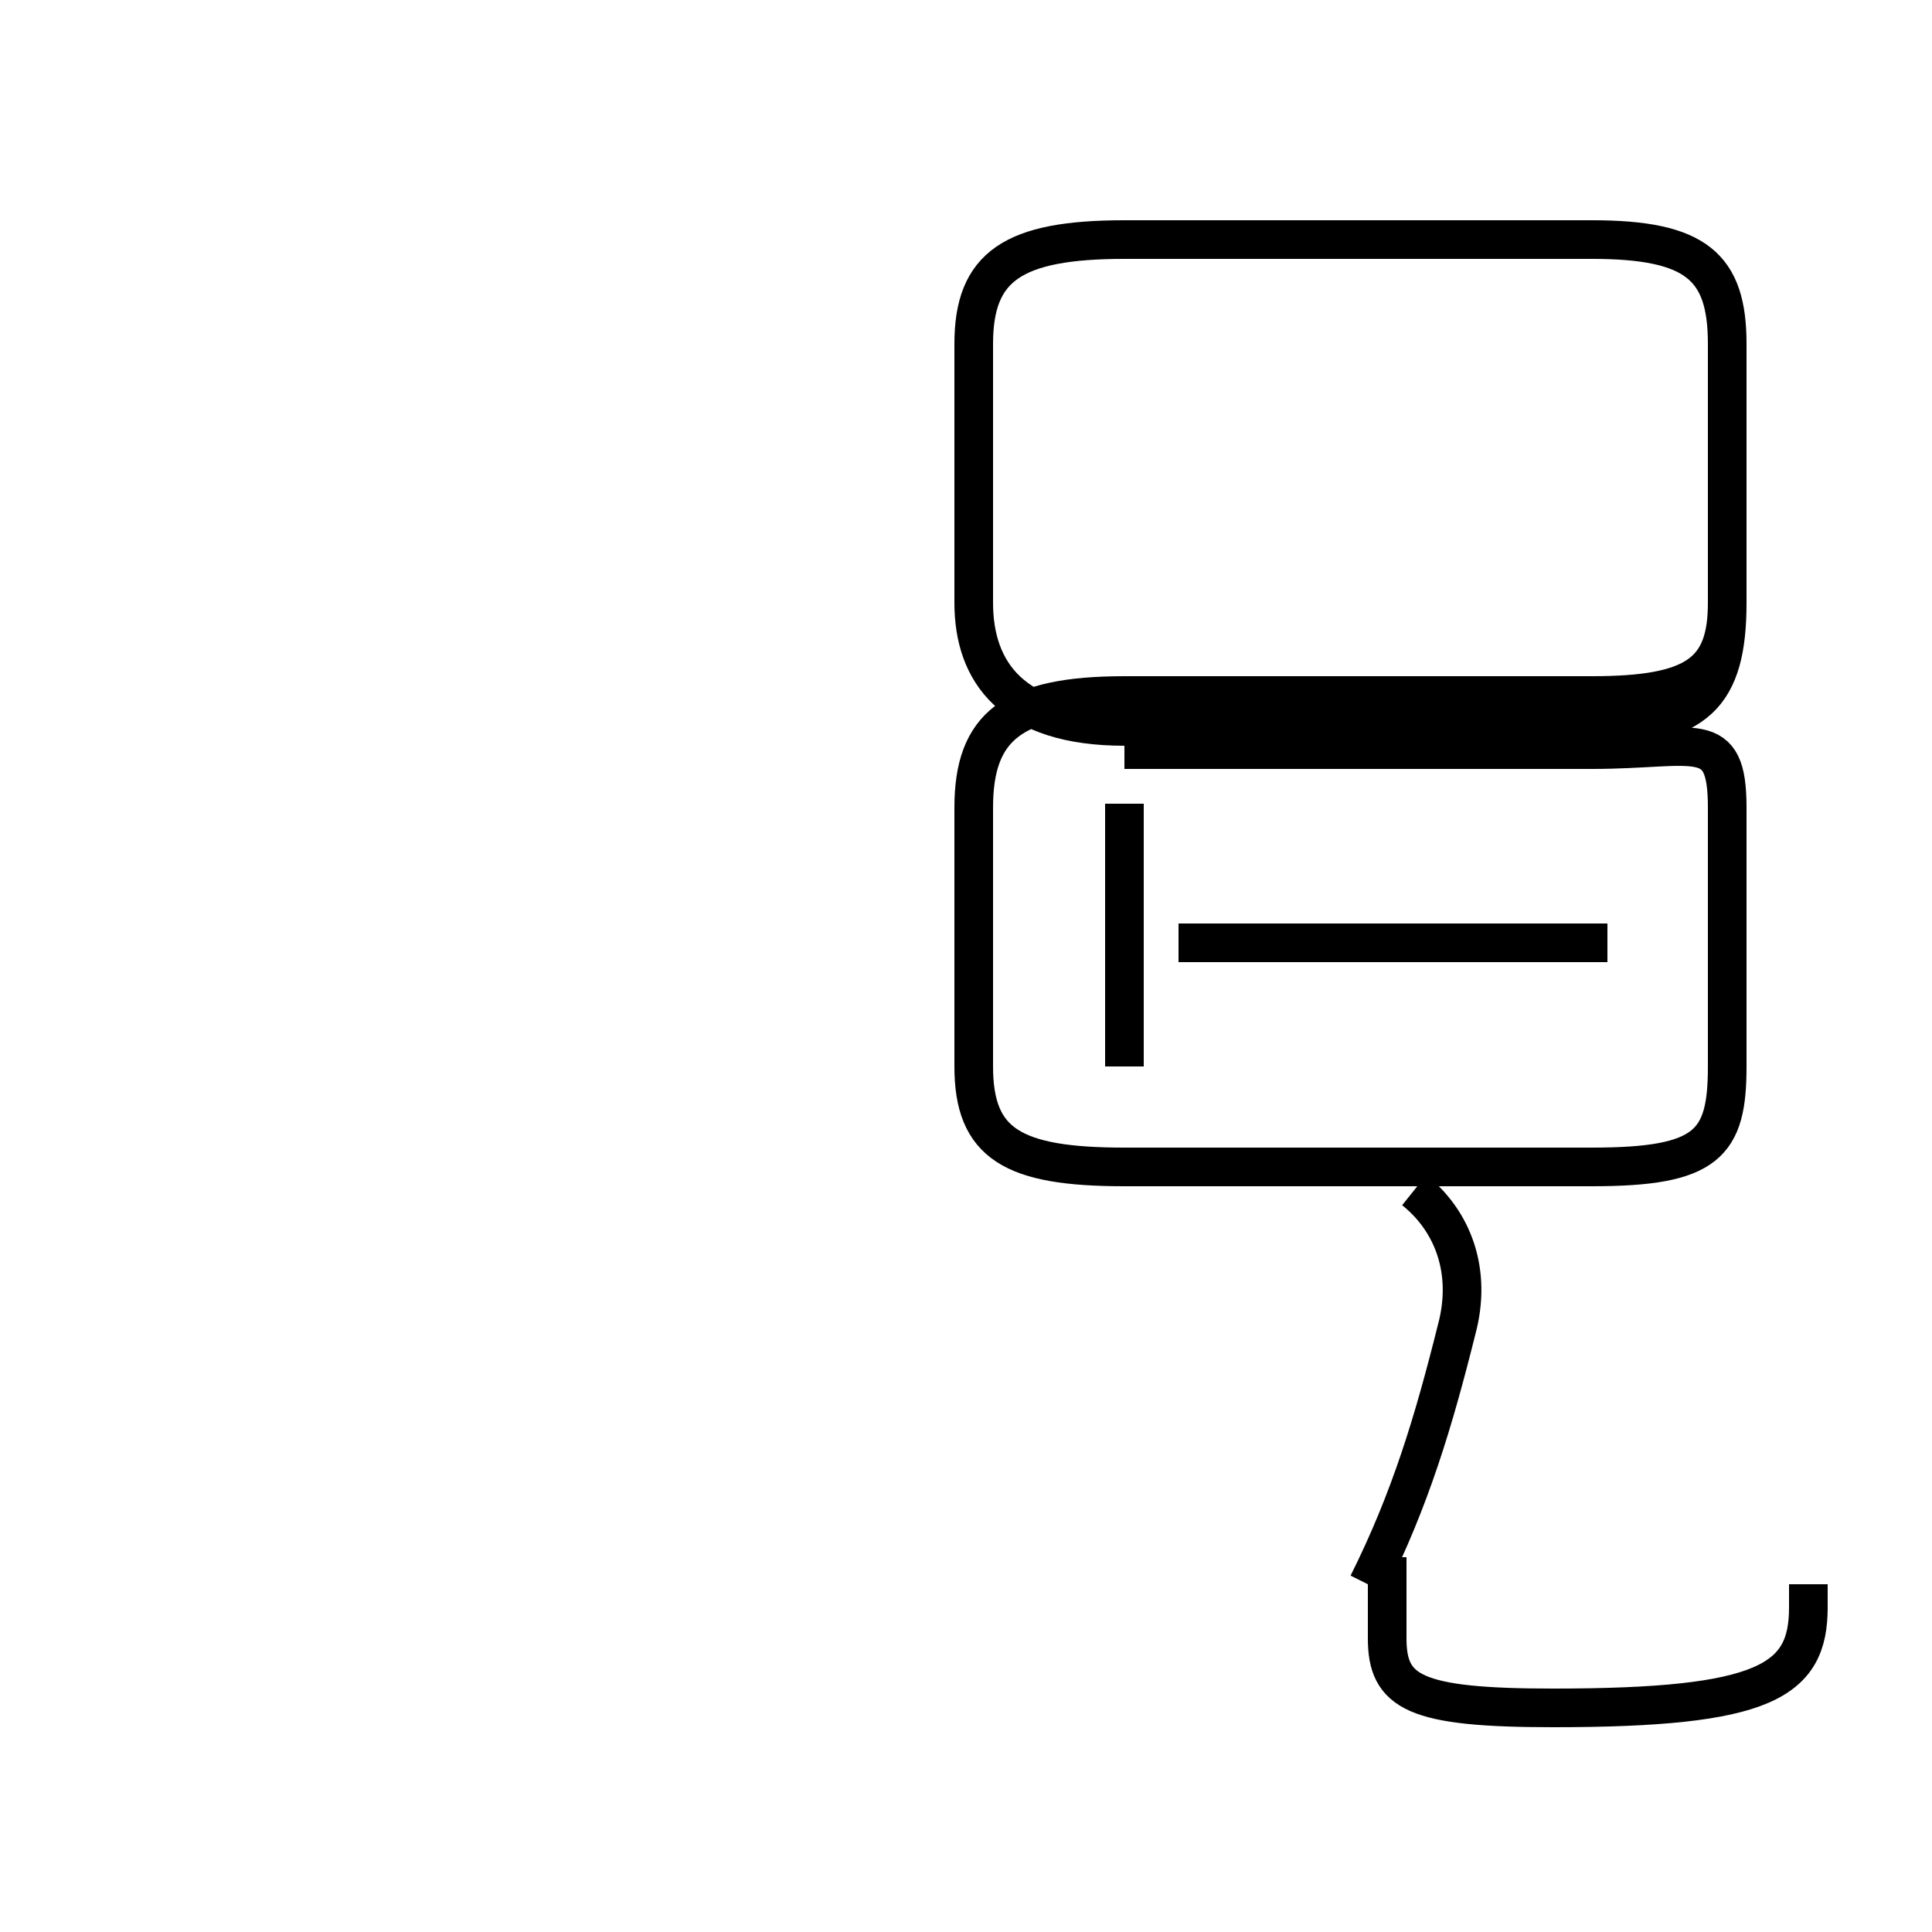 <?xml version='1.0' encoding='utf8'?>
<svg viewBox="0.0 -44.0 50.0 50.0" version="1.1" xmlns="http://www.w3.org/2000/svg">
<rect x="0.0" y="-44.0" width="50.0" height="50.0" fill="#808080" stroke="none"/>
<rect x="-1000" y="-1000" width="2000" height="2000" stroke="white" fill="white"/>
<g style="fill:none; stroke:#000000;  stroke-width:1">
<path d="M 46.8 3.0 L 46.8 2.4 C 46.8 0.5 45.7 -0.2 40.2 -0.2 C 36.6 -0.2 35.9 0.2 35.9 1.6 L 35.9 3.7 M 35.4 3.0 C 36.5 5.2 37.1 7.2 37.7 9.6 C 38.1 11.1 37.6 12.4 36.6 13.2 M 39.9 19.6 L 30.5 19.6 M 29.1 16.4 L 29.1 23.2 M 41.6 19.6 L 30.5 19.6 M 29.1 24.6 L 41.2 24.6 C 43.9 24.6 44.7 25.2 44.7 23.1 L 44.7 16.4 C 44.7 14.4 44.2 13.8 41.2 13.8 L 29.1 13.8 C 26.2 13.8 25.2 14.4 25.2 16.4 L 25.2 23.1 C 25.2 25.2 26.2 26.0 29.1 26.0 L 41.2 26.0 C 43.9 26.0 44.7 26.6 44.7 28.4 L 44.7 35.1 C 44.7 37.1 43.9 37.8 41.2 37.8 L 29.1 37.8 C 26.2 37.8 25.2 37.1 25.2 35.1 L 25.2 28.4 C 25.2 26.6 26.2 25.2 29.1 25.2 L 41.2 25.2 C 43.9 25.2 44.7 26.0 44.7 28.4 L 44.7 35.1 C 44.7 37.1 43.9 37.8 41.2 37.8 L 29.1 37.8 C 26.2 37.8 25.2 37.1 25.2 35.1 L 25.2 28.4 C 25.2 26.6 26.2 25.2 29.1 25.2 L 41.2 25.2 C 43.9 25.2 44.7 26.0 44.7 28.4 L 44.7 35.1 C 44.7 37.1 43.9 37.8 41.2 37.8 L 29.1 37.8 C 26.2 37.8 25.2 37.1 25.2 35.1 L 25.2 28.4 C 25.2 26.6 26.2 25.2 29.1 25.2 L 41.2 25.2 C 43.9 25.2 44.7 26.0 44.7 28.4 L 44.7 35.1 C 44.7 37.1 43.9 37.8 41.2 37.8 L 29.1 37.8 C 26.2 37.8 25.2 37.1 25.2 35.1 L 25.2 28.4 C 25.2 26.6 26.2 25.2 29.1 25.2 L 41.2 25.2 C 43.9 25.2 44.7 26.0 44.7 28.4 L 44.7 35.1 C 44.7 37.1 43.9 37.8 41.2 37.8 L 29.1 37.8 C 26.2 37.8 25.2 37.1 25.2 35.1 L 25.2 28.4 C 25.2 26.6 26.2 25.2 29.1 25.2 L 41.2 25.2 C 43.9 25.2 44.7 26.0 44.7 28.4 L 44.7 35.1 C 44.7 37.1 43.9 37.8 41.2 37.8 L 29.1 37.8 C 26.2 37.8 25.2 37.1 25.2 35.1 L 25.2 28.4 C 25.2 26.6 26.2 25.2 29.1 25.2 L 41.2 25.2 C 43.9 25.2 44.7 26.0 44.7 28.4 L 44.7 35.1 C 44.7 37.1 43.9 37.8 41.2 37.8 L 29.1 37.8 C 26.2 37.8 25.2 37.1 25.2 35.1 L 25.2 28.4 C 25.2 26.6 26.2 25.2 29.1 25.2 L 41.2 25.2 C 43.9 25.2 44.7 26.0 44.7 28.4 L 44.7 35.1 C 44.7 37.1 43.9 37.8 41.2 37.8 L 29.1 37.8 C 26.2 37.8 25.2 37.1 25.2 35.1 L 25.2 28.4 C 25.2 26.6 26.2 25.2 29.1 25.2 L 41.2 25.2 C 43.9 25.2 44.7 26.0 44.7 28.4 L 44.7 35.1 C 44.7 37.1 43.9 37.8 41.2 37.8 L 29.1 37.8 C 26.2 37.8 25.2 37.1 25.2 35.1 L 25.2 28.4 C 25.2 26.6 26.2 25.2 29.1 25.2 L 41.2 25.2 C 43.9 25.2 44.7 26.0 44.7 28.4 L 44.7 35.1 C 44.7 37.1 43.9 37.8 41.2 37.8 L 29.1 37.8 C 26.2 37.8 25.2 37.1 25.2 35.1 L 25.2 28.4 C 25.2 26.6 26.2 25.2 29.1 25.2 L 41.2 25.2 C 43.9 25.2 44.7 26.0 44.7 28.4 L 44.7 35.1 C 44.7 37.1 43.9 37.8 41.2 37.8 L 29.1 37.8 C 26.2 37.8 25.2 37.1 25.2 35.1 L 25.2 28.4 C 25.2 26.6 26.2 25.2 29.1 25.2 L 41.2 25.2 C 43.9 25.2 44.7 26.0 44.7 28.4 L 44.7 35.1 C 44.7 37.1 43.9 37.8 41.2 37.8 L 29.1 37.8 C 26.2 37.8 25.2 37.1 25.2 35.1 L 25.2 28.4 C 25.2 26.6 26.2 25.2 29.1 25.2 L 41.2 25.2 C 43.9 25.2 44.7 26.0 44.7 28.4 L 44.7 35.1 C 44.7 37.1 43.9 37.8 41.2 37.8 L 29.1 37.8 C 26." transform="scale(1, -1)" />
</g>
</svg>